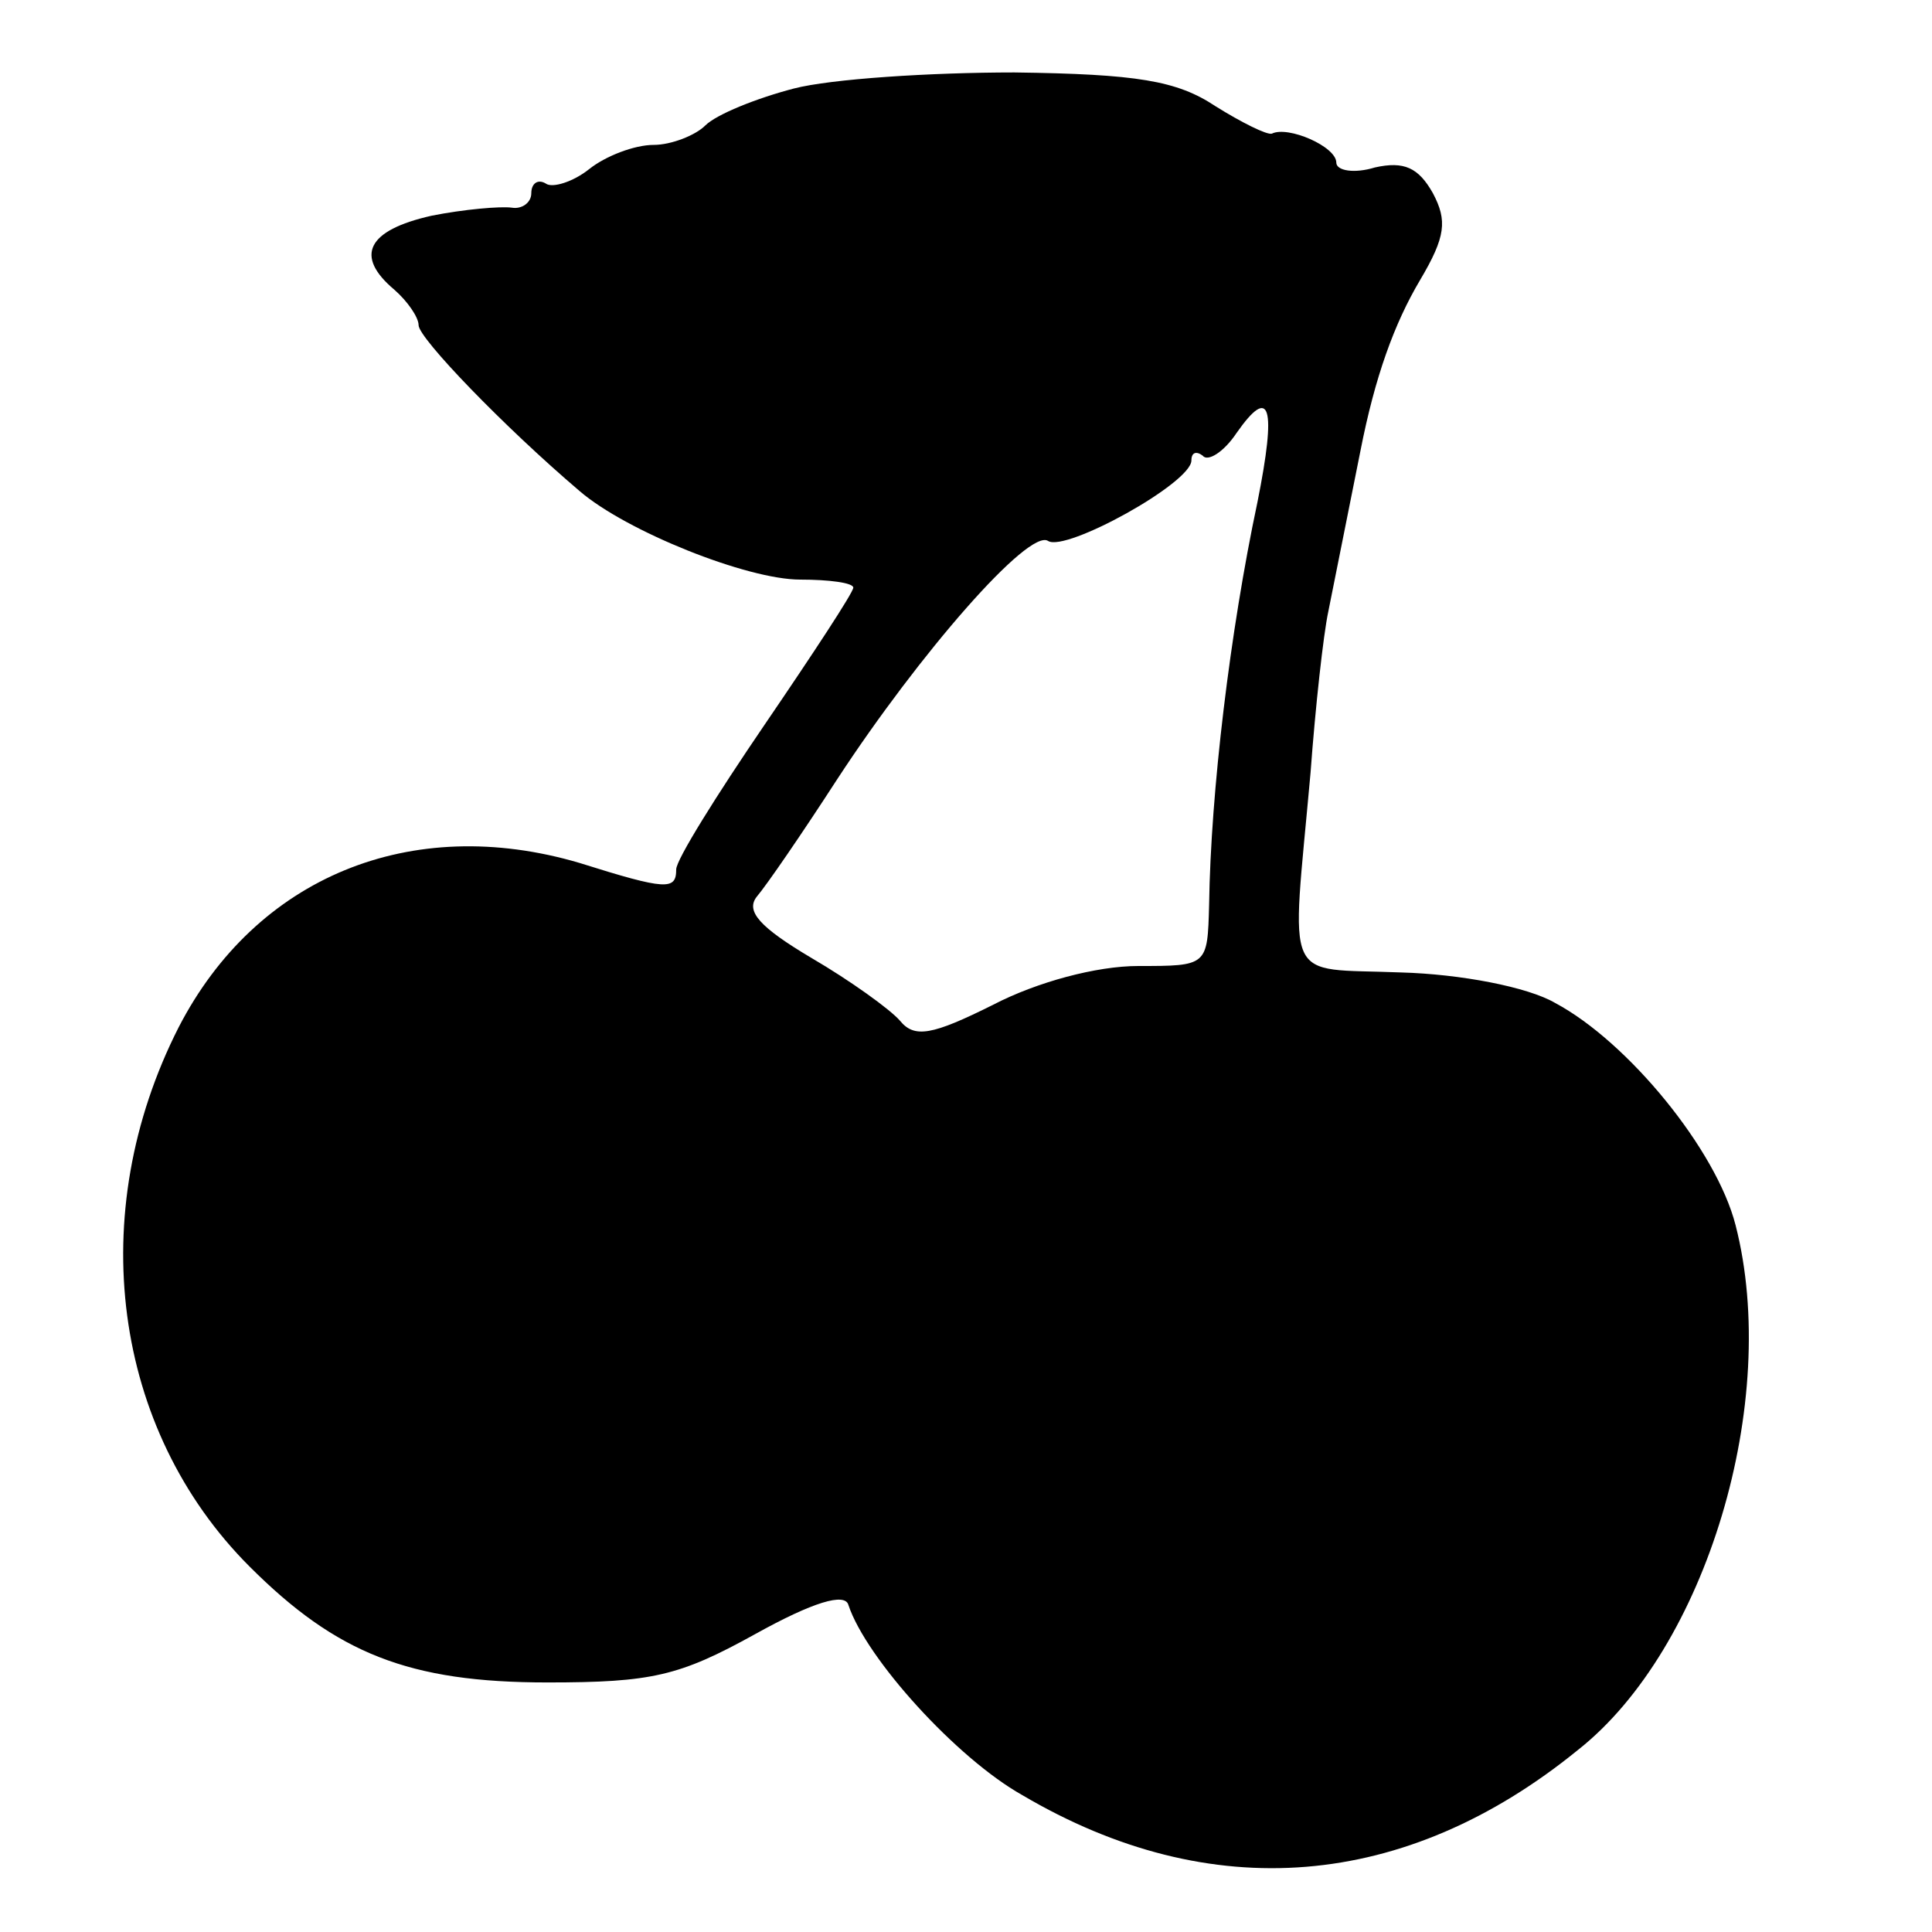 <?xml version="1.0" standalone="no"?>
<!DOCTYPE svg PUBLIC "-//W3C//DTD SVG 20010904//EN"
 "http://www.w3.org/TR/2001/REC-SVG-20010904/DTD/svg10.dtd">
<svg version="1.0" xmlns="http://www.w3.org/2000/svg"
 width="120pt" height="120pt" viewBox="0 0 120 120"
 preserveAspectRatio="xMidYMid meet">
<g transform="translate(0,120) scale(0.1,-0.1)"
fill="#000000" stroke="none">
<path d="M493 1145 c-23 -6 -48 -16 -55 -23 -6 -6 -21 -12 -32 -12 -12 0 -30
-7 -40 -15 -10 -8 -23 -12 -27 -9 -5 3 -9 0 -9 -6 0 -6 -6 -10 -12 -9 -7 1
-30 -1 -50 -5 -40 -9 -48 -25 -23 -46 8 -7 15 -17 15 -22 0 -8 53 -63 100
-103 29 -25 104 -55 137 -55 18 0 33 -2 33 -5 0 -3 -25 -41 -55 -85 -30 -44
-55 -84 -55 -90 0 -13 -6 -13 -60 4 -105 31 -201 -9 -249 -102 -59 -116 -41
-250 44 -335 54 -54 99 -72 185 -72 65 0 82 4 129 30 36 20 56 26 58 18 11
-33 67 -95 108 -118 117 -69 238 -59 345 28 80 63 126 217 98 326 -12 47 -67
114 -112 138 -17 10 -59 18 -96 19 -74 3 -68 -10 -56 124 3 41 8 86 11 100 4
20 11 55 20 100 9 46 21 79 37 106 16 27 17 37 8 54 -9 16 -18 20 -36 16 -13
-4 -24 -2 -24 3 0 10 -30 23 -40 18 -3 -1 -19 7 -35 17 -24 16 -49 20 -125 21
-52 0 -114 -4 -137 -10z m288 -257 c-17 -80 -29 -180 -30 -250 -1 -38 -1 -38
-44 -38 -26 0 -63 -10 -90 -24 -38 -19 -49 -21 -58 -10 -6 7 -31 25 -55 39
-32 19 -41 29 -34 38 6 7 28 39 50 73 51 78 119 156 131 148 11 -7 89 36 89
50 0 5 3 6 7 3 3 -4 13 2 21 14 21 30 25 17 13 -43z"/>
</g>
</svg>
